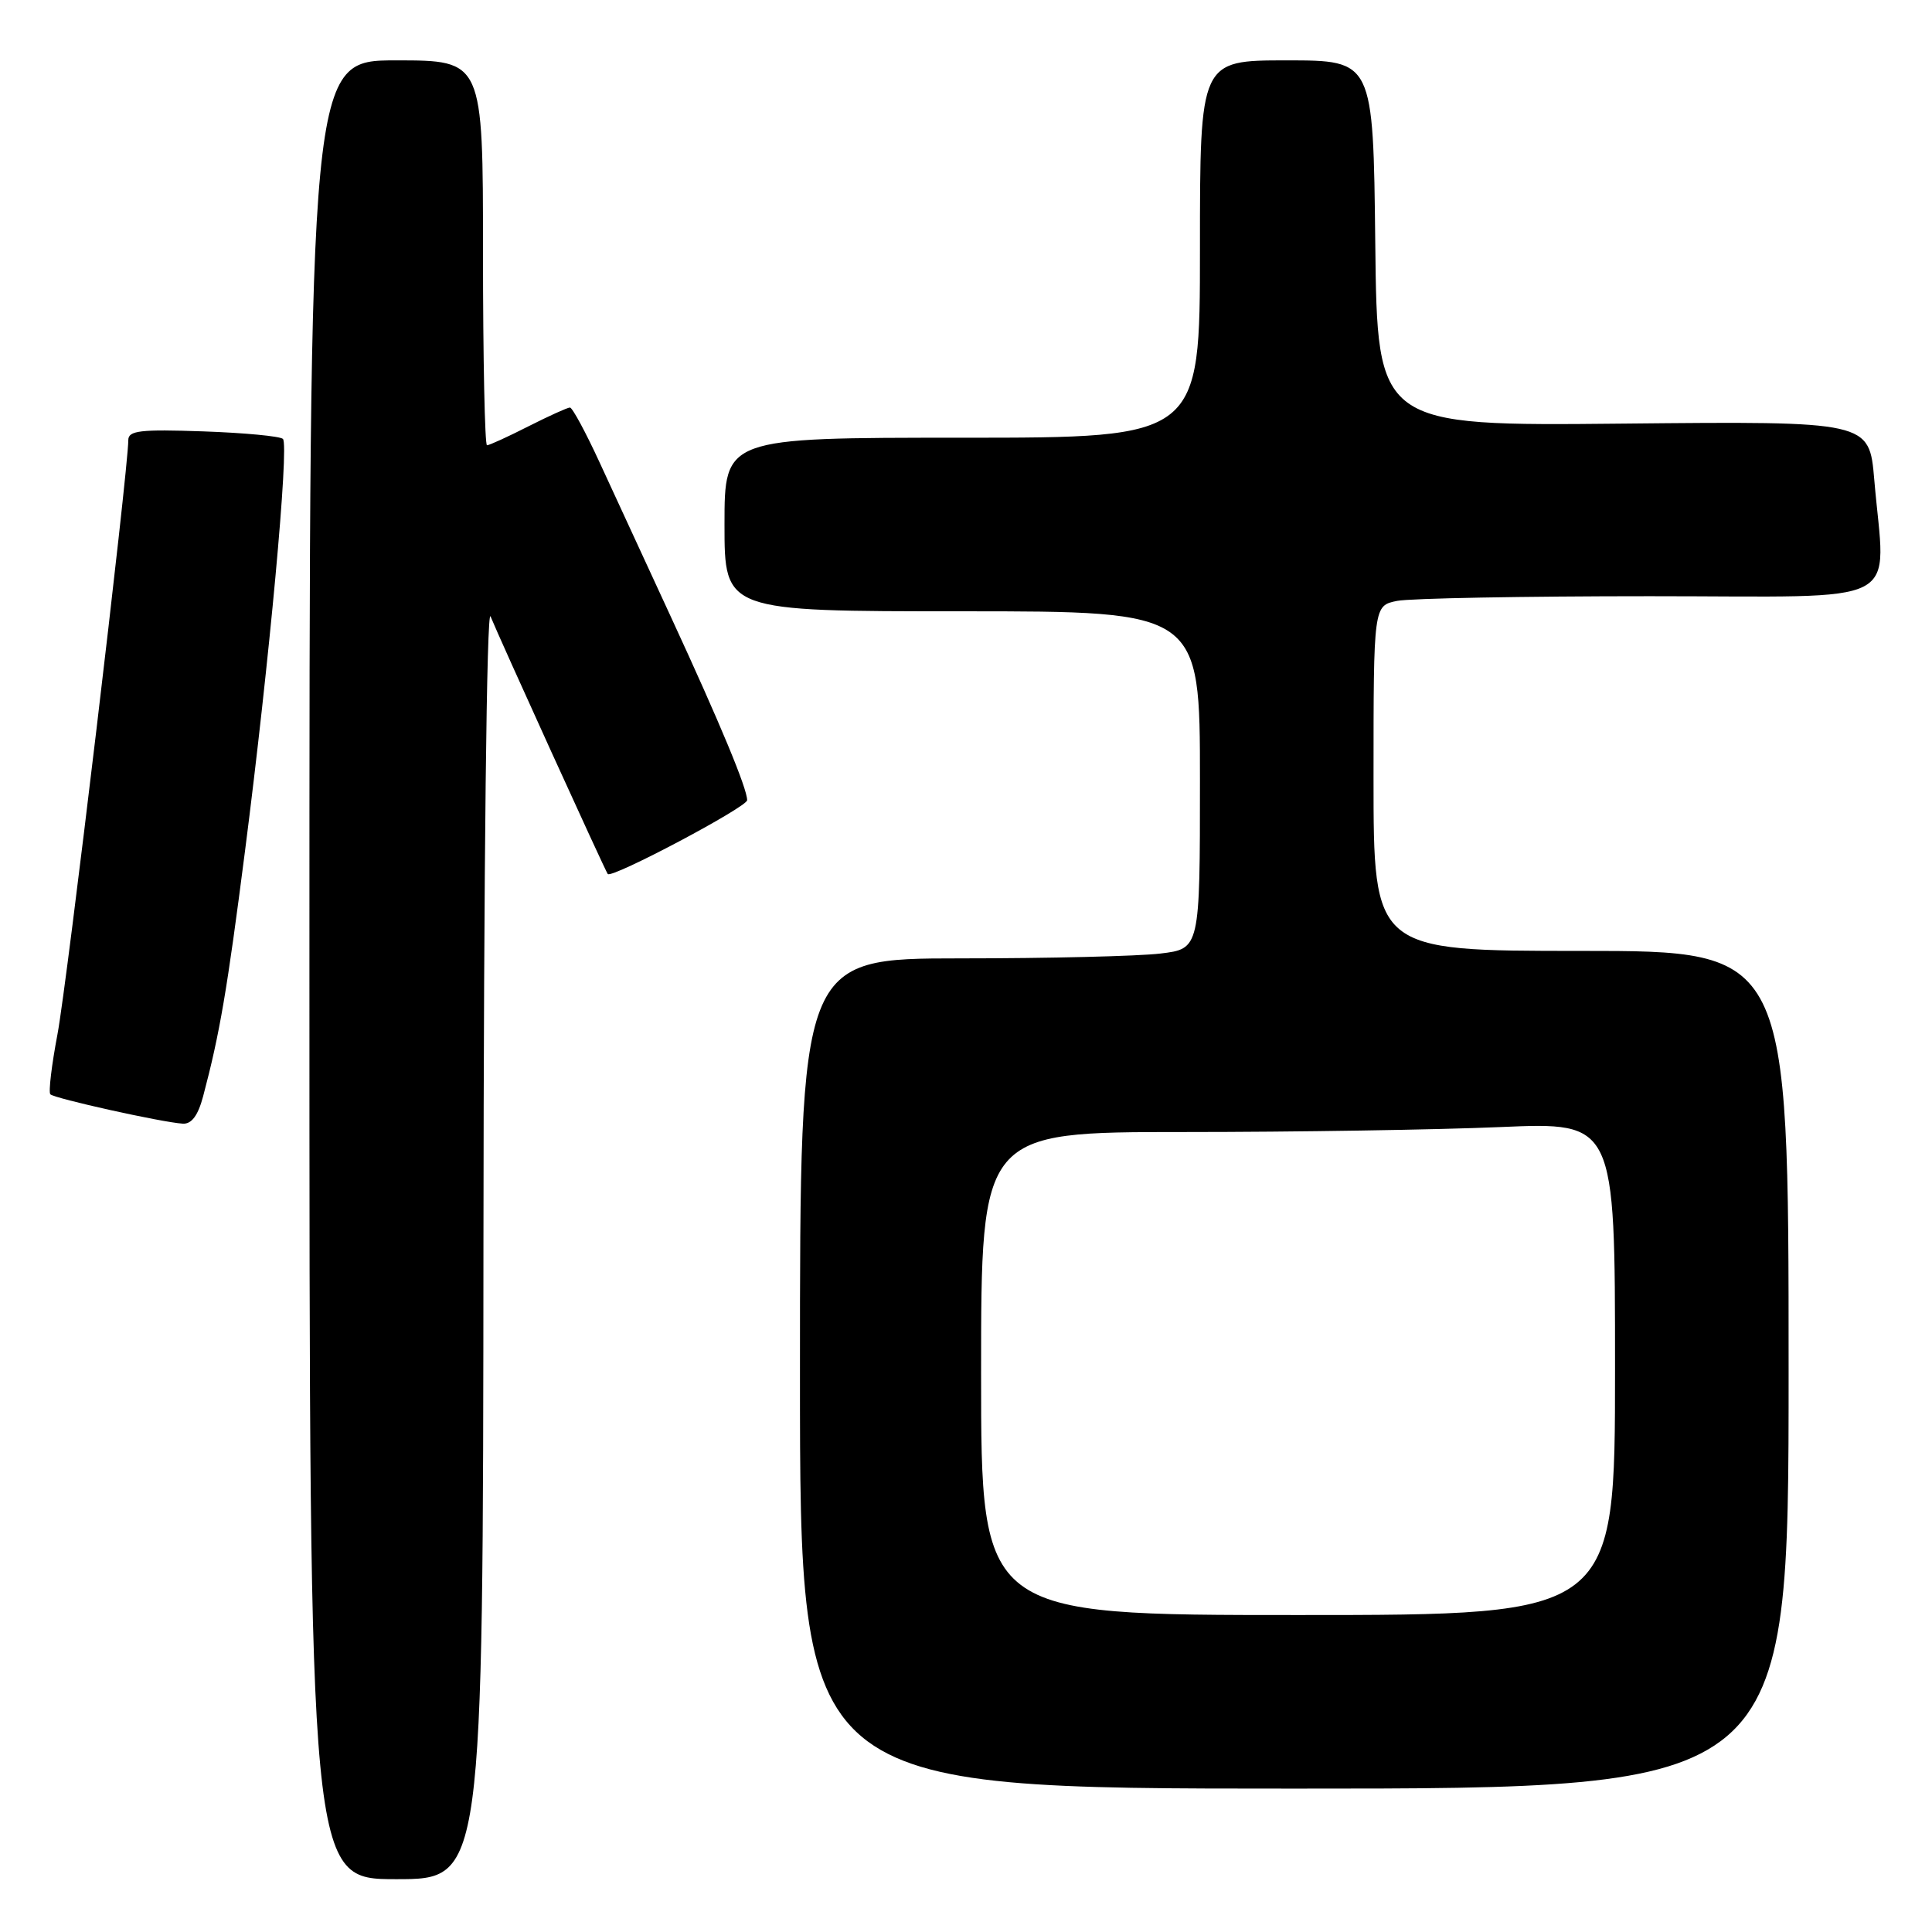 <?xml version="1.0" encoding="UTF-8" standalone="no"?>
<!DOCTYPE svg PUBLIC "-//W3C//DTD SVG 1.1//EN" "http://www.w3.org/Graphics/SVG/1.1/DTD/svg11.dtd" >
<svg xmlns="http://www.w3.org/2000/svg" xmlns:xlink="http://www.w3.org/1999/xlink" version="1.1" viewBox="0 0 256 256">
 <g >
 <path fill="currentColor"
d=" M 64.06 164.25 C 64.10 114.54 64.49 80.40 65.00 81.68 C 66.16 84.54 80.20 115.41 80.53 115.81 C 81.06 116.45 99.00 106.94 99.00 106.03 C 99.00 104.47 95.46 95.95 88.93 81.81 C 85.55 74.49 81.28 65.24 79.44 61.25 C 77.60 57.26 75.84 54.00 75.52 54.00 C 75.20 54.00 72.71 55.13 70.00 56.50 C 67.29 57.88 64.83 59.00 64.53 59.00 C 64.24 59.00 64.00 47.52 64.00 33.50 C 64.00 8.00 64.00 8.00 52.50 8.00 C 41.00 8.00 41.00 8.00 41.00 128.50 C 41.00 249.00 41.00 249.00 52.50 249.00 C 64.00 249.00 64.00 249.00 64.06 164.25 Z  M 237.00 181.50 C 237.00 126.00 237.00 126.00 209.50 126.00 C 182.00 126.00 182.00 126.00 182.00 103.12 C 182.00 80.25 182.00 80.25 185.13 79.62 C 186.84 79.28 201.92 79.00 218.63 79.00 C 253.09 79.00 249.80 80.71 248.35 63.56 C 247.69 55.81 247.69 55.81 215.10 56.13 C 182.50 56.45 182.50 56.45 182.23 32.22 C 181.96 8.00 181.96 8.00 170.48 8.00 C 159.00 8.00 159.00 8.00 159.00 33.00 C 159.00 58.00 159.00 58.00 127.50 58.00 C 96.00 58.00 96.00 58.00 96.00 69.50 C 96.00 81.00 96.00 81.00 127.50 81.00 C 159.00 81.00 159.00 81.00 159.00 103.36 C 159.00 125.72 159.00 125.72 153.75 126.35 C 150.86 126.70 138.94 126.99 127.25 126.99 C 106.00 127.00 106.00 127.00 106.00 182.00 C 106.00 237.00 106.00 237.00 171.50 237.00 C 237.00 237.00 237.00 237.00 237.00 181.50 Z  M 26.92 145.25 C 29.13 136.91 30.09 131.26 32.46 112.80 C 35.68 87.75 38.33 59.00 37.49 58.16 C 37.13 57.80 32.37 57.35 26.92 57.16 C 18.59 56.87 17.00 57.05 17.00 58.32 C 17.00 62.25 8.87 130.43 7.62 137.02 C 6.84 141.13 6.41 144.72 6.67 145.00 C 7.19 145.55 21.47 148.72 24.21 148.89 C 25.38 148.97 26.24 147.82 26.92 145.25 Z  M 130.00 182.00 C 130.00 150.00 130.00 150.00 156.84 150.00 C 171.60 150.00 190.50 149.70 198.84 149.34 C 214.00 148.69 214.00 148.69 214.00 181.34 C 214.00 214.00 214.00 214.00 172.00 214.00 C 130.00 214.00 130.00 214.00 130.00 182.00 Z "/>
</g>
</svg>